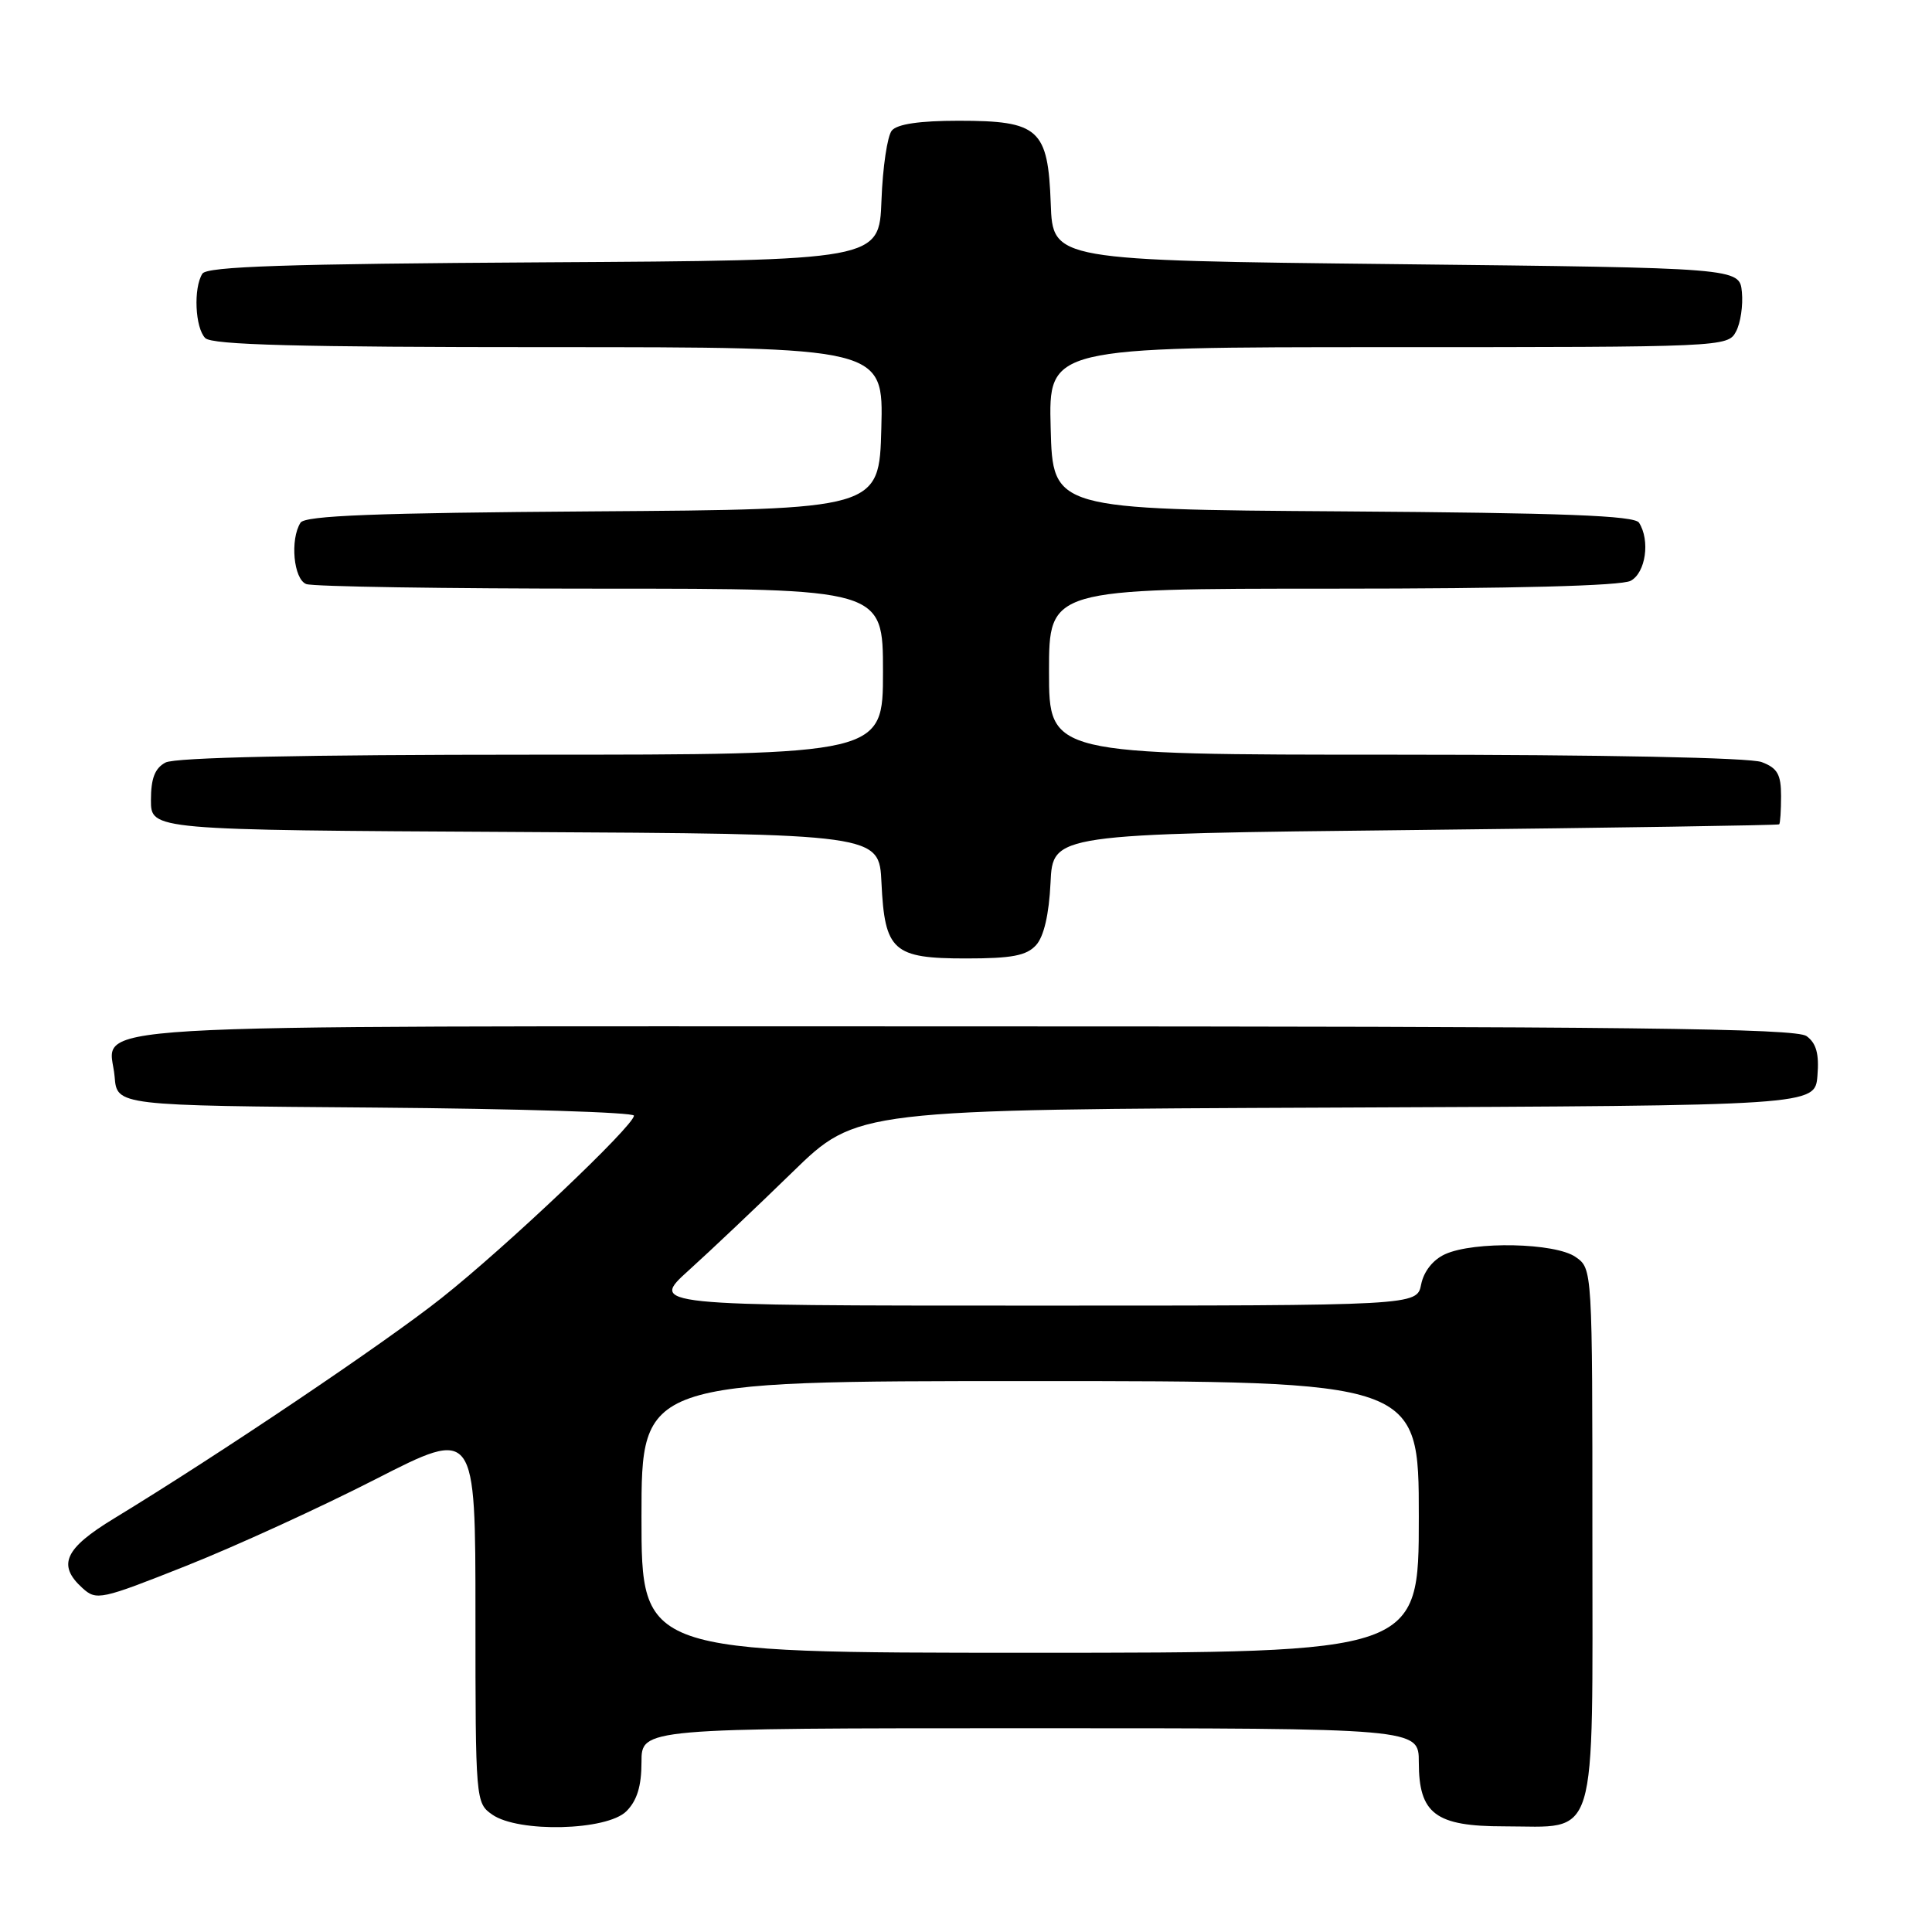 <?xml version="1.0" encoding="UTF-8" standalone="no"?>
<!DOCTYPE svg PUBLIC "-//W3C//DTD SVG 1.1//EN" "http://www.w3.org/Graphics/SVG/1.1/DTD/svg11.dtd" >
<svg xmlns="http://www.w3.org/2000/svg" xmlns:xlink="http://www.w3.org/1999/xlink" version="1.1" viewBox="0 0 256 256">
 <g >
 <path fill="currentColor"
d=" M 83.00 240.00 C 84.41 238.59 85.00 236.67 85.00 233.50 C 85.00 229.00 85.00 229.00 136.50 229.00 C 188.00 229.00 188.00 229.00 188.00 233.50 C 188.00 240.34 190.21 242.00 199.28 242.00 C 211.89 242.00 211.00 244.93 211.00 203.50 C 211.00 168.11 211.00 168.11 208.78 166.56 C 206.09 164.67 195.31 164.44 191.48 166.19 C 189.88 166.92 188.66 168.46 188.31 170.19 C 187.75 173.00 187.75 173.00 136.92 173.00 C 86.09 173.00 86.09 173.00 91.29 168.30 C 94.16 165.71 100.33 159.87 105.01 155.31 C 113.52 147.02 113.52 147.02 177.01 146.76 C 240.50 146.50 240.50 146.50 240.82 142.54 C 241.06 139.65 240.67 138.23 239.38 137.29 C 237.97 136.26 215.82 136.00 127.43 136.00 C 5.43 136.00 14.59 135.45 15.19 142.68 C 15.50 146.50 15.50 146.50 49.75 146.76 C 68.59 146.91 84.00 147.39 84.00 147.83 C 84.00 149.16 67.08 165.21 58.50 172.00 C 51.02 177.94 28.96 192.78 15.10 201.21 C 8.55 205.19 7.56 207.38 10.93 210.43 C 12.78 212.11 13.35 211.98 24.68 207.48 C 31.18 204.90 42.46 199.74 49.75 196.01 C 63.00 189.24 63.00 189.24 63.00 214.06 C 63.00 238.58 63.03 238.91 65.22 240.44 C 68.69 242.87 80.42 242.58 83.00 240.00 Z  M 137.29 125.23 C 138.32 124.09 139.00 121.16 139.20 116.98 C 139.50 110.50 139.50 110.50 187.50 109.98 C 213.90 109.69 235.61 109.35 235.75 109.23 C 235.89 109.10 236.00 107.41 236.00 105.48 C 236.00 102.61 235.52 101.77 233.43 100.98 C 231.90 100.39 212.36 100.00 184.93 100.00 C 139.00 100.00 139.00 100.00 139.00 89.00 C 139.00 78.00 139.00 78.00 176.57 78.00 C 200.55 78.00 214.83 77.63 216.07 76.96 C 218.06 75.90 218.68 71.62 217.18 69.26 C 216.59 68.32 207.18 67.96 177.95 67.76 C 139.50 67.50 139.50 67.50 139.22 56.75 C 138.93 46.00 138.93 46.00 183.93 46.00 C 228.24 46.00 228.95 45.97 230.02 43.95 C 230.63 42.83 230.98 40.47 230.81 38.70 C 230.50 35.50 230.50 35.50 185.00 35.00 C 139.50 34.50 139.50 34.50 139.23 27.00 C 138.87 17.07 137.68 16.00 127.01 16.00 C 121.87 16.00 118.88 16.44 118.17 17.30 C 117.58 18.01 116.96 22.17 116.80 26.55 C 116.50 34.50 116.50 34.50 72.05 34.76 C 38.02 34.96 27.42 35.31 26.82 36.26 C 25.61 38.15 25.85 43.45 27.20 44.80 C 28.10 45.70 39.59 46.00 72.73 46.00 C 117.07 46.00 117.07 46.00 116.78 56.75 C 116.50 67.50 116.50 67.50 78.55 67.76 C 49.72 67.96 40.41 68.32 39.82 69.26 C 38.41 71.48 38.90 76.75 40.58 77.39 C 41.45 77.73 59.00 78.00 79.58 78.00 C 117.00 78.00 117.00 78.00 117.00 89.00 C 117.00 100.00 117.00 100.00 70.43 100.00 C 40.25 100.00 23.19 100.36 21.93 101.04 C 20.52 101.79 20.00 103.14 20.00 106.03 C 20.00 109.98 20.00 109.98 68.25 110.24 C 116.50 110.50 116.50 110.50 116.80 116.98 C 117.23 126.01 118.33 127.00 128.00 127.00 C 134.09 127.00 136.02 126.63 137.29 125.23 Z  M 85.00 201.00 C 85.00 183.00 85.00 183.00 136.50 183.00 C 188.00 183.00 188.00 183.00 188.00 201.00 C 188.00 219.00 188.00 219.00 136.50 219.00 C 85.00 219.00 85.00 219.00 85.00 201.00 Z "/>
</g>
</svg>